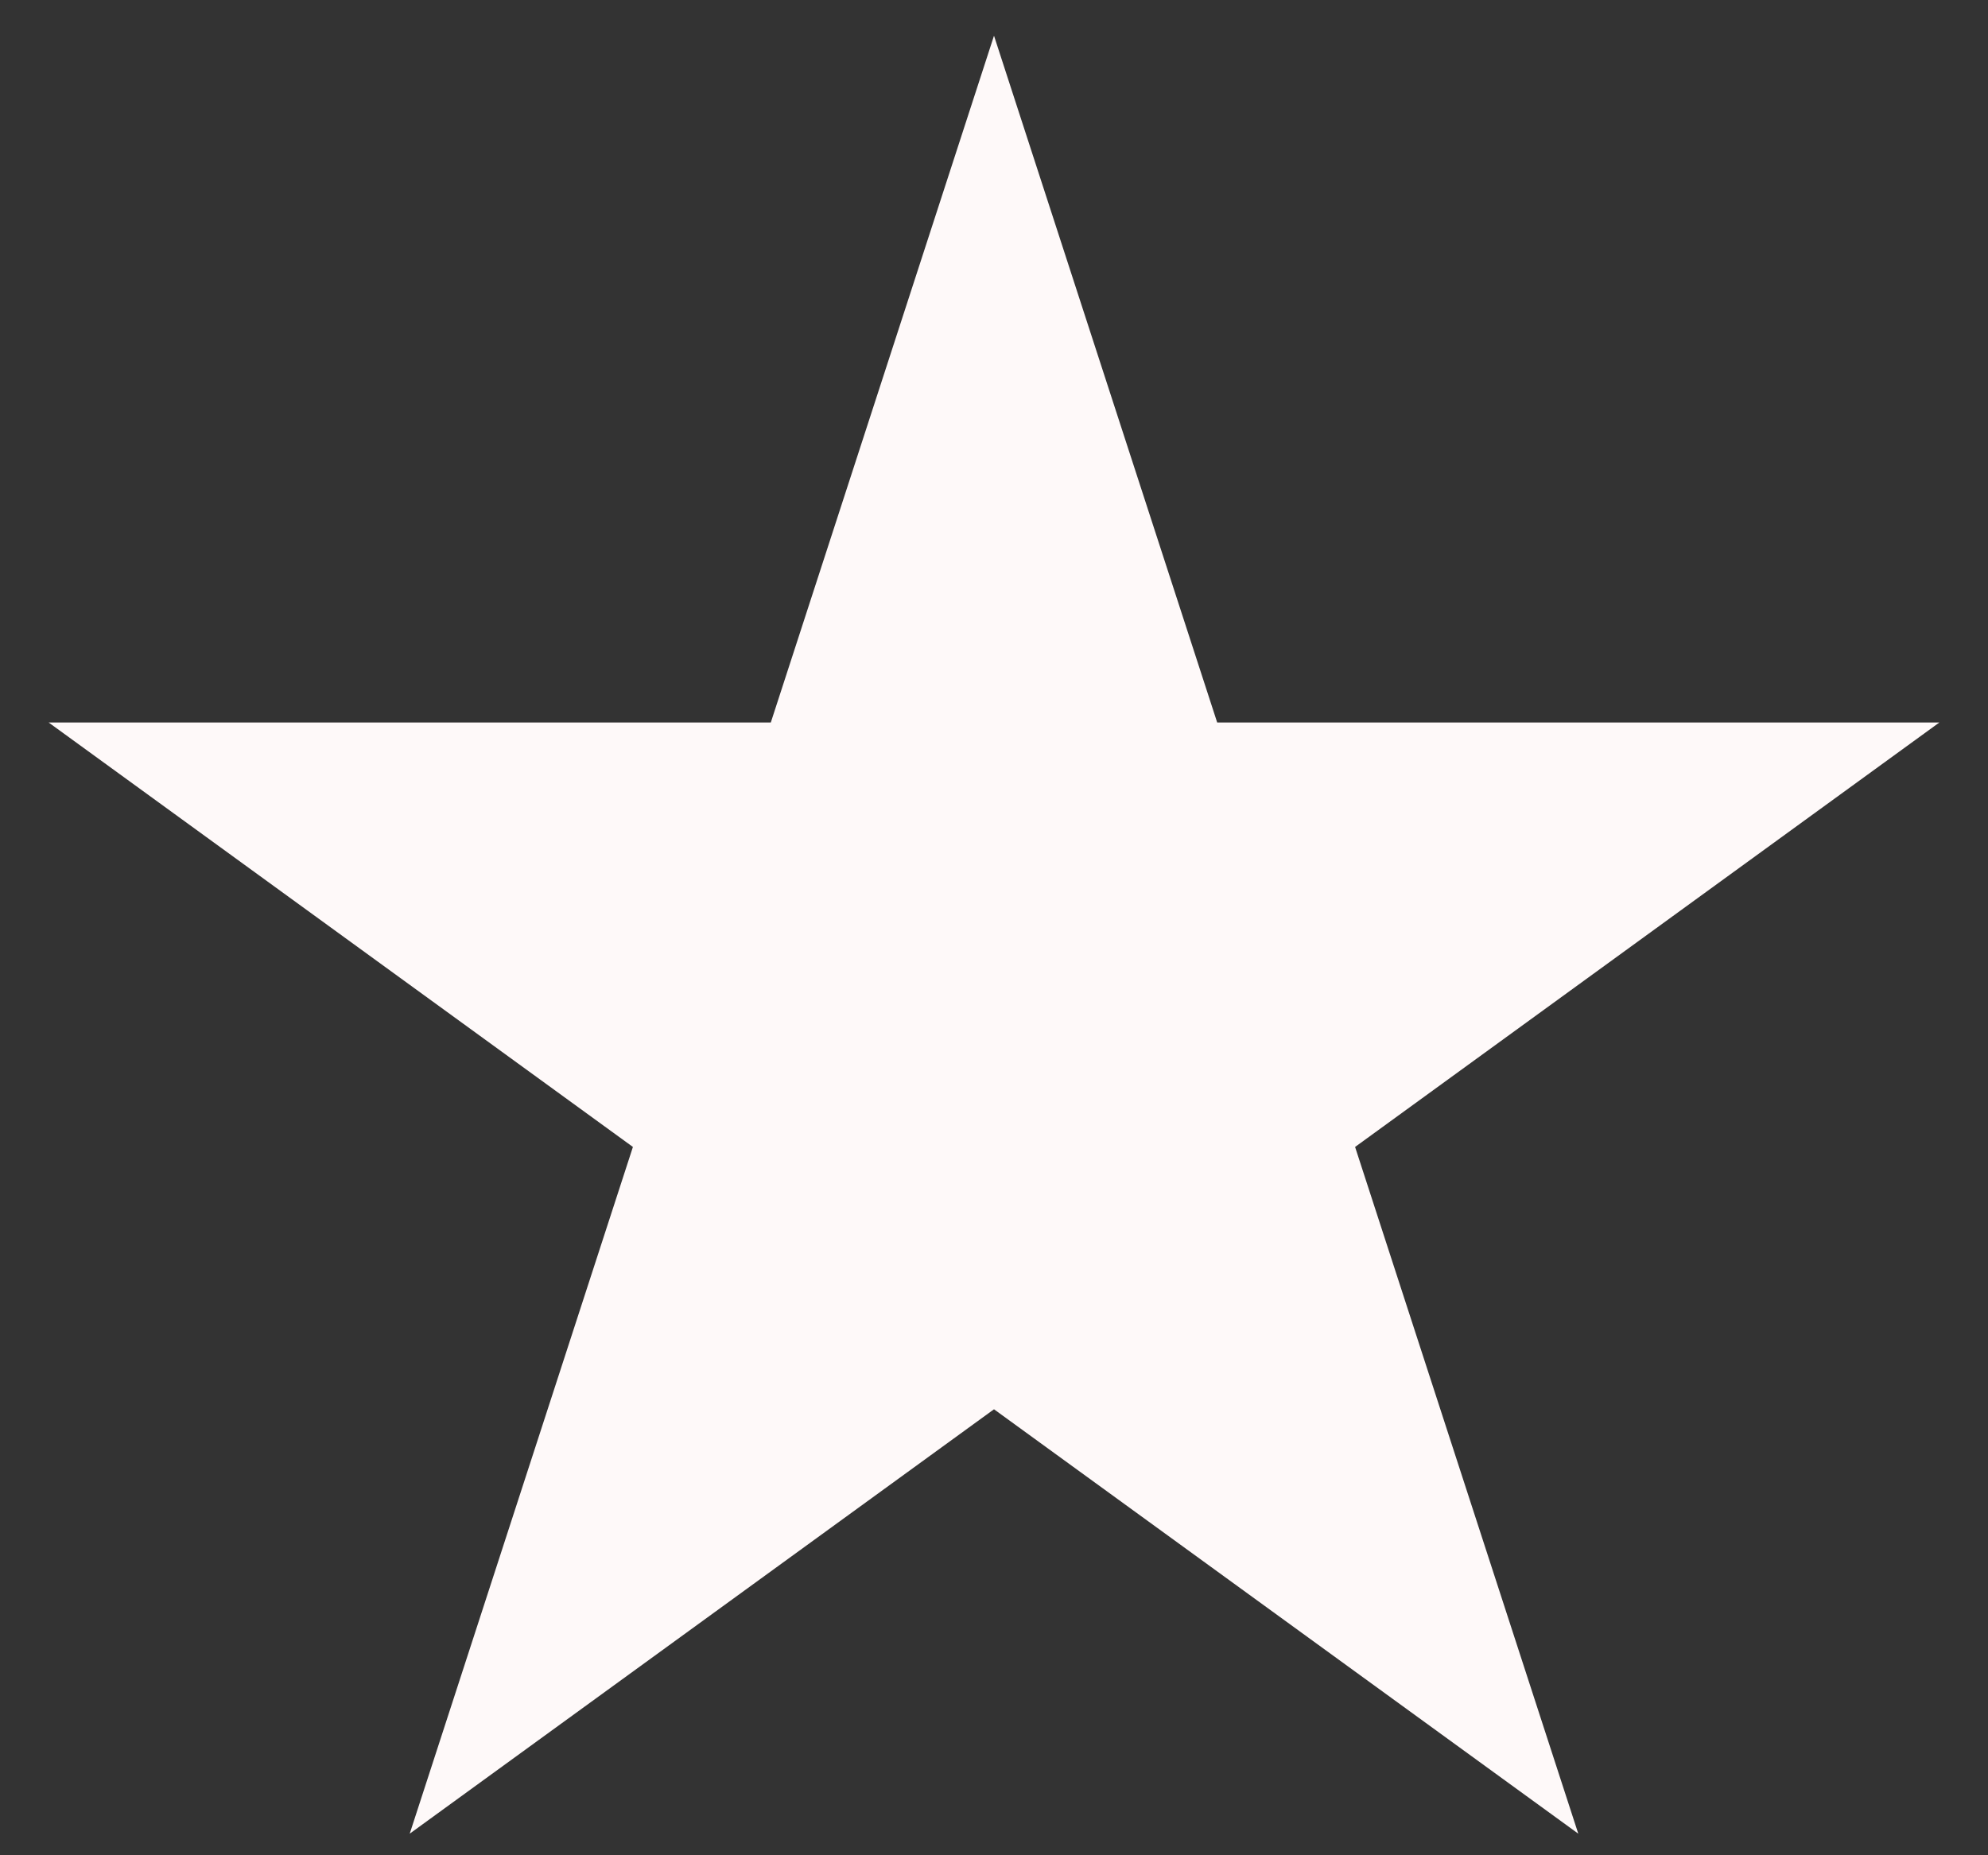 <svg width="30" height="28" viewBox="0 0 30 28" fill="none" xmlns="http://www.w3.org/2000/svg">
<rect x="0" y="0" width="30" height="28" fill="#333333" stroke="none"/>
<path d="M15 0.539L18.368 10.904H29.266L20.449 17.31L23.817 27.674L15 21.269L6.183 27.674L9.551 17.31L0.734 10.904H11.632L15 0.539Z" fill="#FEF9F9"/>
</svg>
